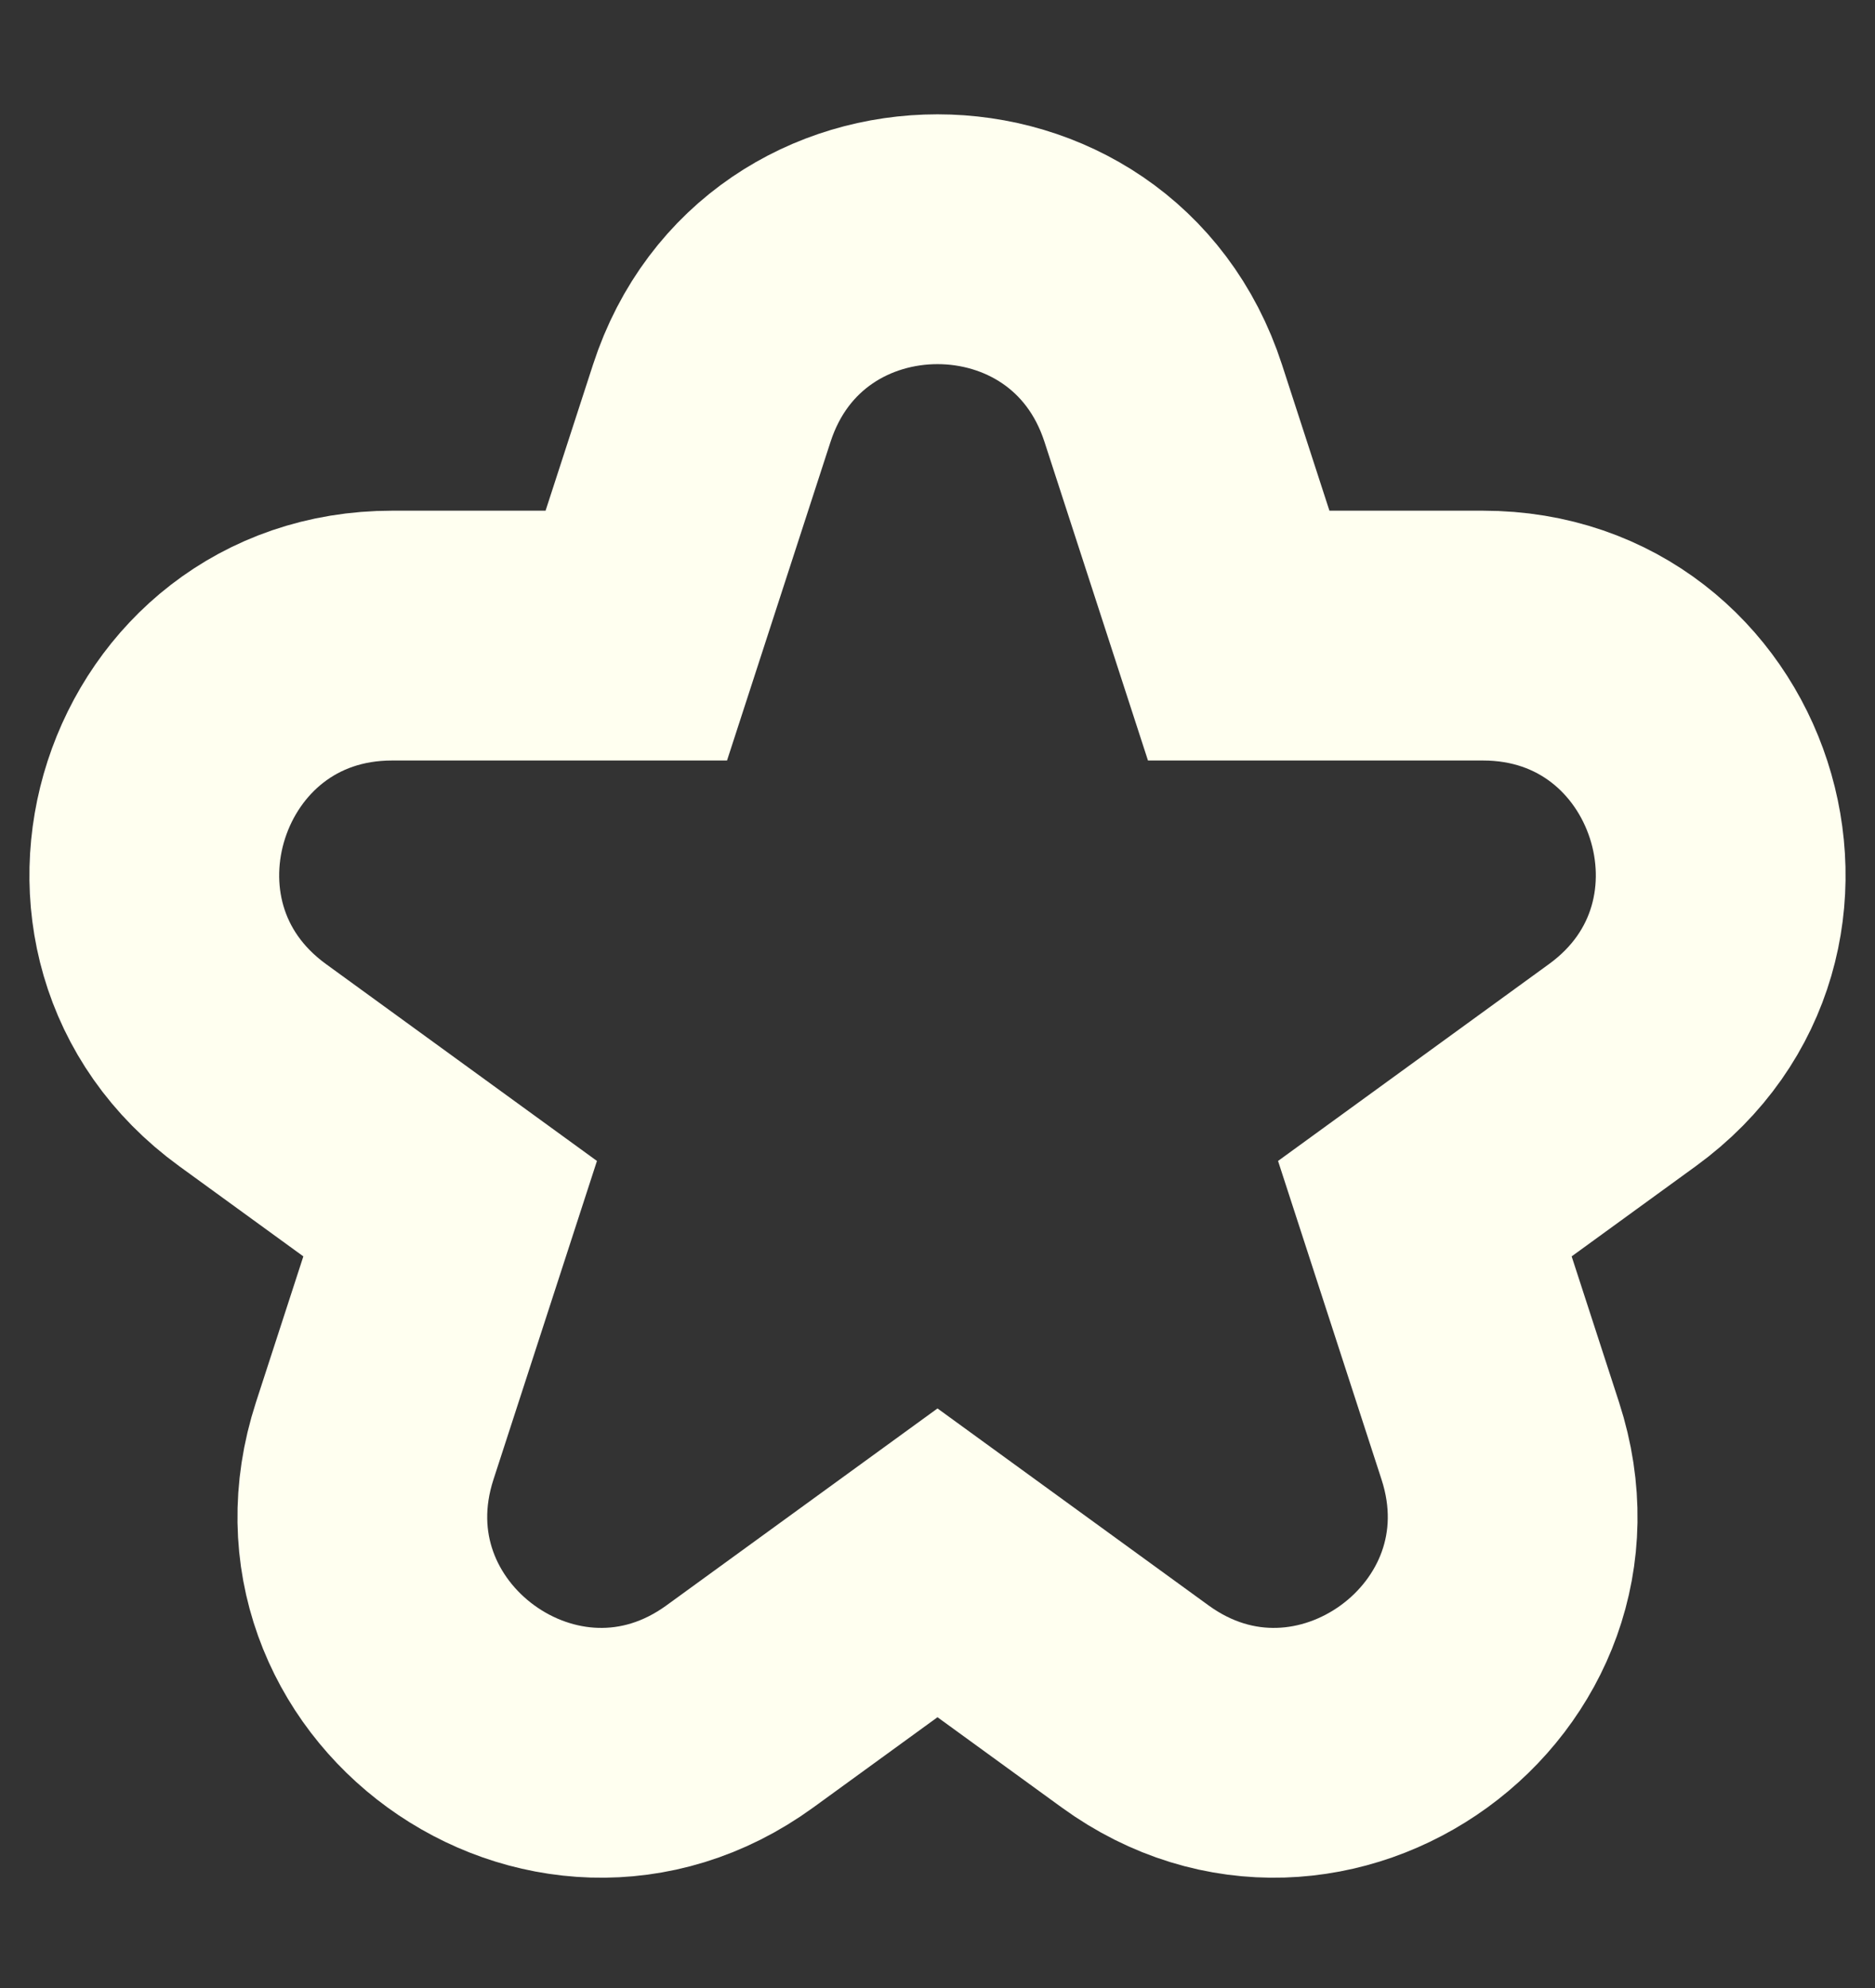 <svg width="50" height="53" viewBox="0 0 50 53" fill="none" xmlns="http://www.w3.org/2000/svg">
<rect x="0" y="0" width="50" height="53" fill="#333333" stroke="none"/>
<path d="M33.032 16.945L31.02 10.752C29.125 4.92 20.875 4.92 18.98 10.752L16.968 16.945H10.457C4.325 16.945 1.775 24.791 6.736 28.396L12.004 32.223L9.992 38.415C8.097 44.247 14.771 49.097 19.732 45.492L25 41.665L30.268 45.492C35.228 49.097 41.903 44.247 40.008 38.415L37.996 32.223L43.264 28.396C48.225 24.791 45.675 16.945 39.543 16.945H33.032Z" stroke="#FFFFF0" stroke-width="6.66"/>
<mask id="mask0_259_335" style="mask-type:alpha" maskUnits="userSpaceOnUse" x="1" y="0" width="48" height="50">
<rect x="1" width="48" height="50" fill="#D9D9D9"/>
</mask>
<g mask="url(#mask0_259_335)">
</g>
</svg>
